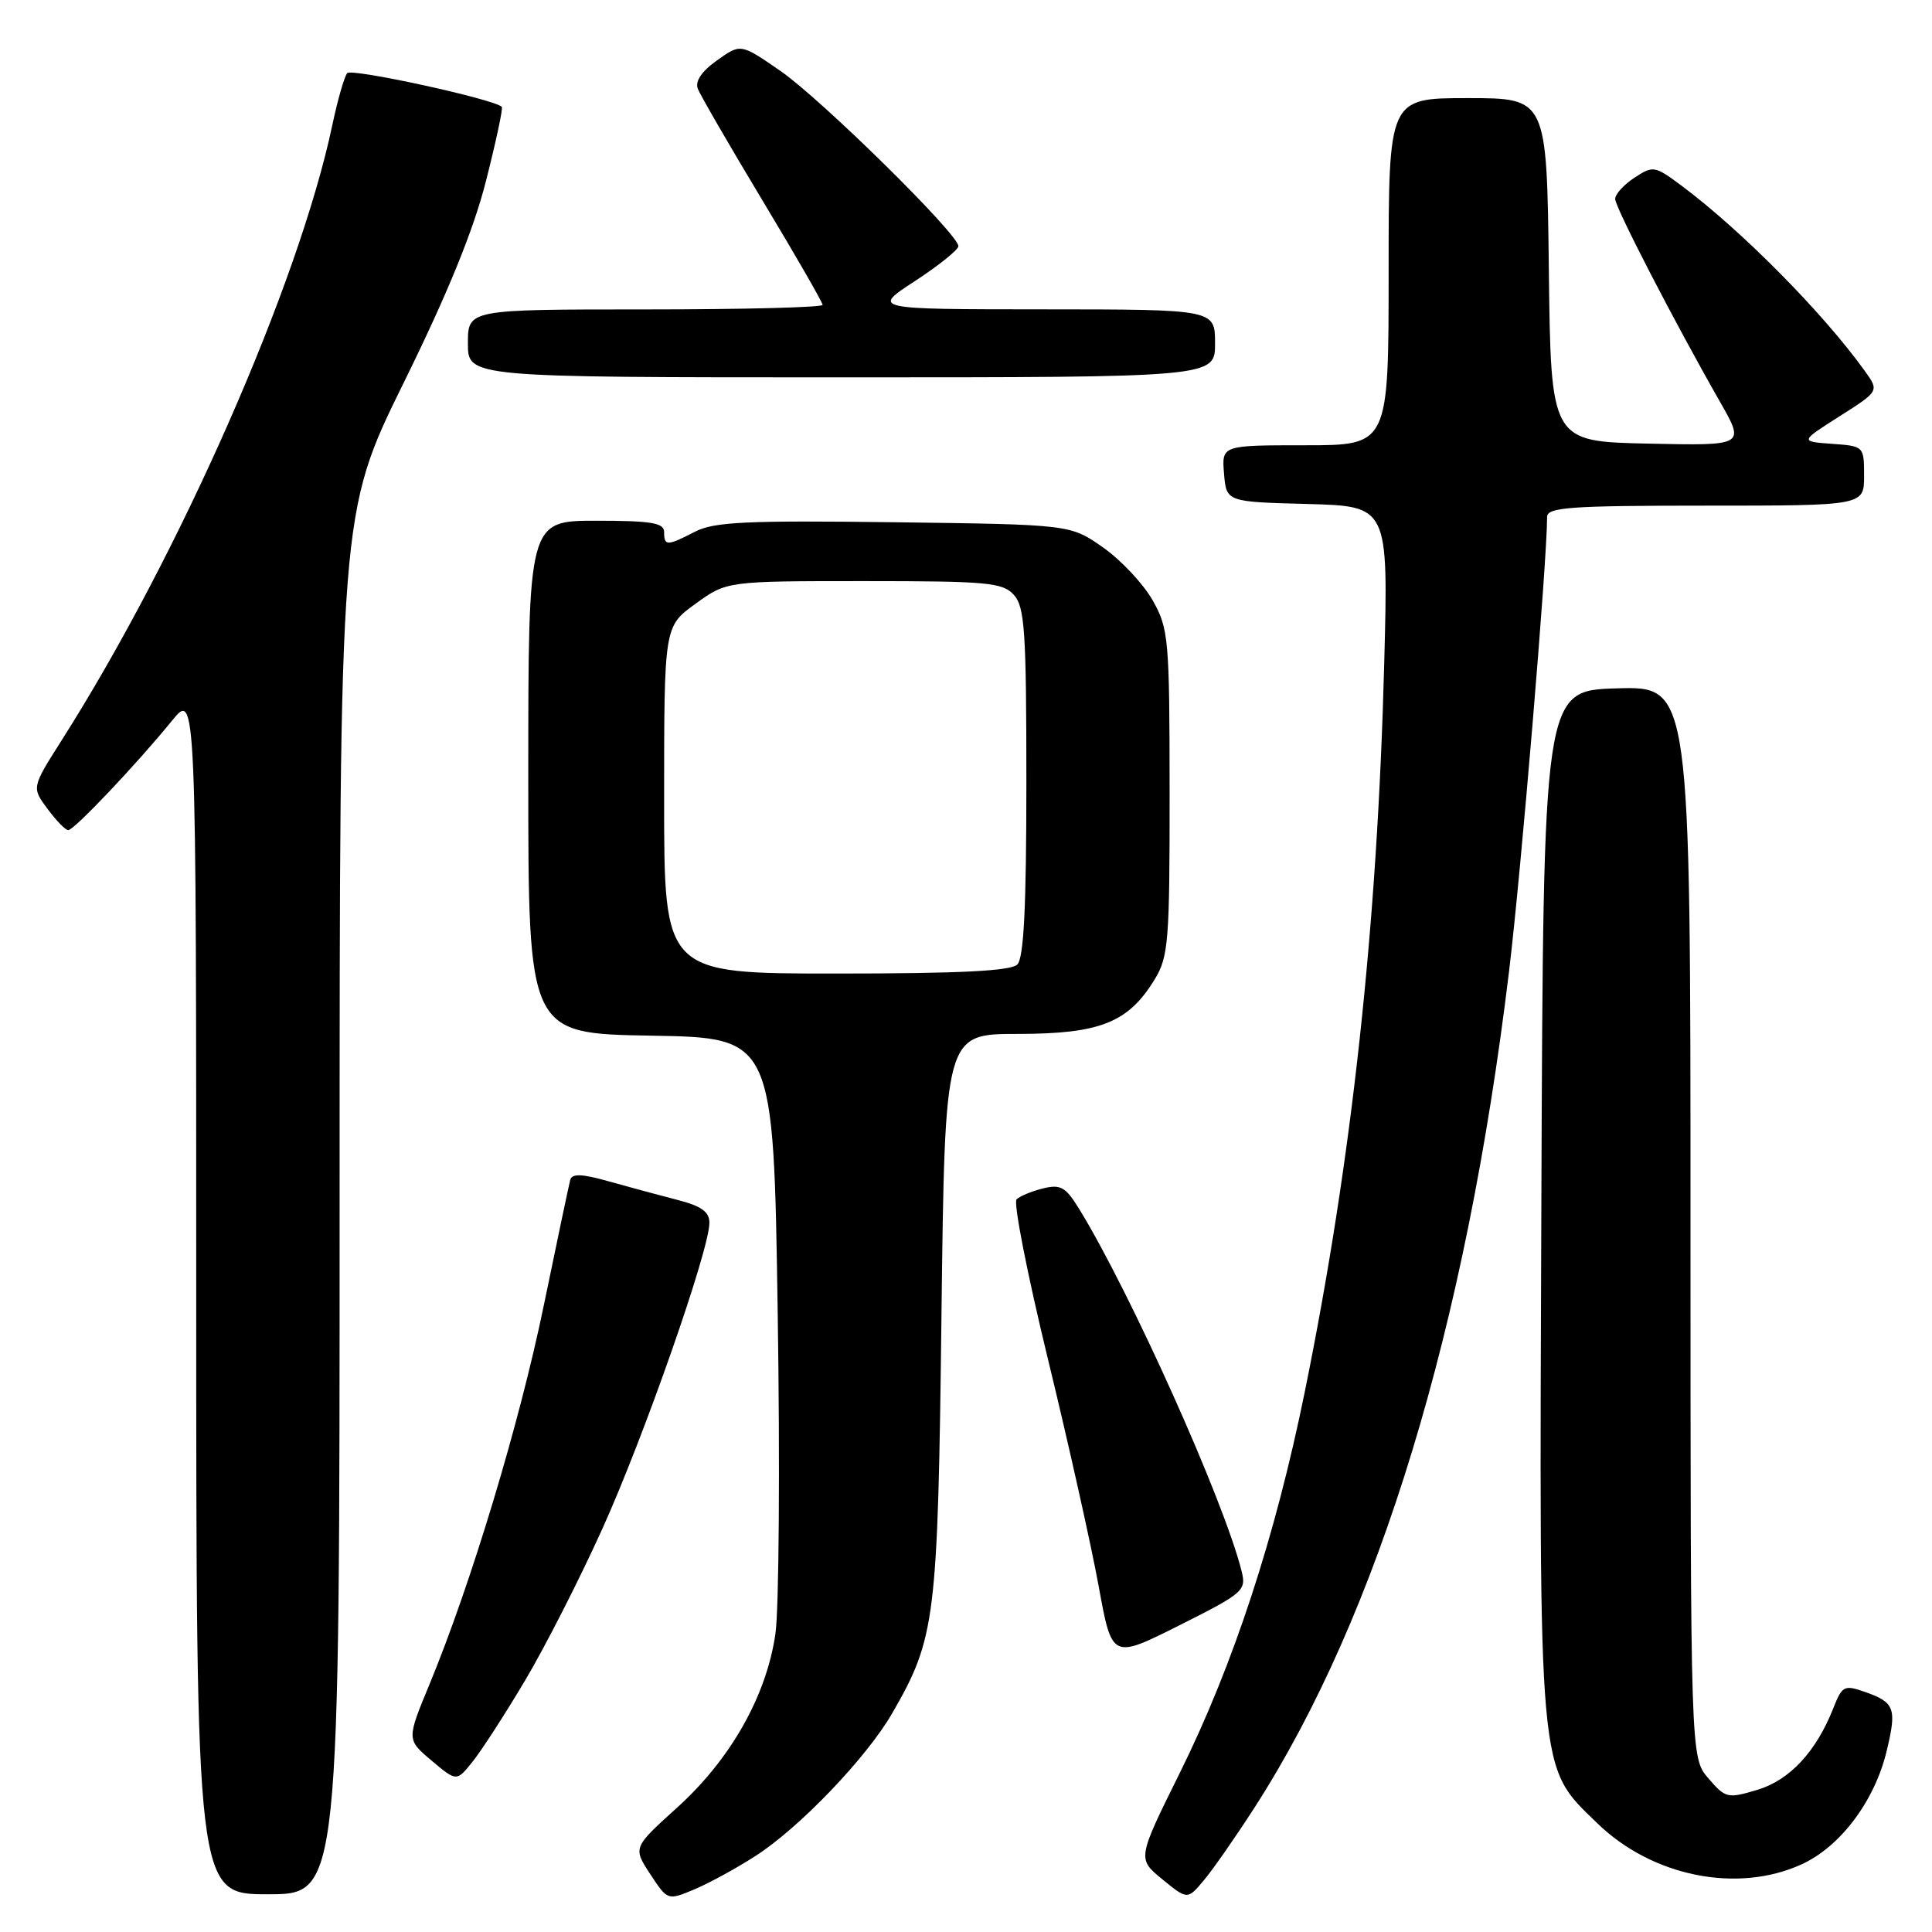 <?xml version="1.0" encoding="UTF-8" standalone="no"?>
<!DOCTYPE svg PUBLIC "-//W3C//DTD SVG 1.1//EN" "http://www.w3.org/Graphics/SVG/1.1/DTD/svg11.dtd" >
<svg xmlns="http://www.w3.org/2000/svg" xmlns:xlink="http://www.w3.org/1999/xlink" version="1.1" viewBox="0 0 256 256">
 <g >
 <path fill="currentColor"
d=" M 100.10 245.93 C 105.92 242.20 114.84 232.89 118.23 227.00 C 123.97 217.05 124.27 214.64 124.75 174.25 C 125.20 137.00 125.20 137.00 134.85 137.00 C 145.78 136.99 149.50 135.51 153.01 129.76 C 154.83 126.77 154.99 124.71 154.98 105.00 C 154.97 84.58 154.85 83.30 152.73 79.54 C 151.49 77.36 148.54 74.21 146.16 72.54 C 141.83 69.50 141.83 69.50 118.47 69.20 C 98.89 68.95 94.61 69.15 92.10 70.45 C 88.38 72.37 88.00 72.37 88.00 70.50 C 88.00 69.28 86.33 69.00 79.00 69.00 C 70.00 69.00 70.00 69.00 70.00 102.98 C 70.00 136.95 70.00 136.95 86.25 137.23 C 102.50 137.50 102.50 137.50 103.05 174.00 C 103.36 194.07 103.22 213.18 102.75 216.47 C 101.56 224.71 96.83 233.08 89.75 239.49 C 83.86 244.82 83.86 244.82 86.16 248.33 C 88.46 251.83 88.46 251.83 91.97 250.37 C 93.90 249.56 97.56 247.57 100.10 245.93 Z  M 166.24 239.50 C 182.69 213.95 194.26 175.94 199.96 128.68 C 201.56 115.47 205.00 74.33 205.00 68.49 C 205.00 67.22 208.08 67.00 226.00 67.00 C 247.00 67.00 247.00 67.00 247.00 63.06 C 247.00 59.13 246.98 59.11 242.75 58.81 C 238.50 58.50 238.50 58.50 243.75 55.16 C 249.01 51.82 249.01 51.82 247.10 49.16 C 241.60 41.49 230.77 30.54 222.82 24.61 C 219.26 21.96 219.05 21.92 216.57 23.55 C 215.16 24.47 214.01 25.74 214.02 26.37 C 214.04 27.51 221.84 42.61 227.93 53.28 C 231.23 59.06 231.23 59.06 218.36 58.78 C 205.50 58.50 205.50 58.50 205.23 35.75 C 204.96 13.00 204.96 13.00 194.48 13.00 C 184.00 13.00 184.00 13.00 184.00 36.00 C 184.00 59.00 184.00 59.00 172.94 59.00 C 161.88 59.00 161.88 59.00 162.19 62.75 C 162.50 66.50 162.50 66.50 173.23 66.78 C 183.96 67.07 183.96 67.07 183.42 87.78 C 182.51 122.79 179.14 153.71 172.88 184.47 C 168.97 203.68 163.44 220.56 156.34 234.90 C 150.69 246.30 150.69 246.30 154.02 249.02 C 157.35 251.74 157.35 251.74 159.54 249.12 C 160.75 247.68 163.76 243.35 166.24 239.50 Z  M 45.00 159.49 C 45.00 67.98 45.00 67.98 53.48 50.74 C 59.32 38.89 62.73 30.53 64.39 24.00 C 65.72 18.77 66.67 14.35 66.49 14.16 C 65.50 13.14 46.60 9.02 46.01 9.69 C 45.63 10.14 44.75 13.20 44.05 16.50 C 39.62 37.54 23.78 73.55 8.14 98.14 C 4.20 104.35 4.20 104.35 6.29 107.17 C 7.44 108.73 8.68 110.00 9.04 110.00 C 9.82 110.00 18.09 101.27 22.77 95.52 C 26.00 91.54 26.00 91.54 26.00 171.27 C 26.00 251.00 26.00 251.00 35.50 251.00 C 45.00 251.00 45.00 251.00 45.00 159.49 Z  M 238.69 247.05 C 243.84 244.72 248.40 238.65 249.99 232.03 C 251.36 226.35 251.07 225.57 247.09 224.18 C 244.37 223.23 244.09 223.38 242.93 226.33 C 240.65 232.11 237.15 235.88 232.84 237.17 C 228.91 238.34 228.64 238.28 226.37 235.64 C 224.00 232.89 224.00 232.89 224.00 161.91 C 224.00 90.93 224.00 90.93 214.25 91.21 C 204.50 91.50 204.50 91.50 204.24 158.97 C 203.95 236.12 203.75 233.92 211.64 241.58 C 218.90 248.64 230.17 250.92 238.69 247.05 Z  M 69.57 222.68 C 72.22 218.23 76.84 209.16 79.83 202.54 C 85.35 190.33 94.00 165.61 94.00 162.03 C 94.00 160.57 92.93 159.80 89.75 158.99 C 87.41 158.39 83.33 157.28 80.68 156.54 C 77.11 155.53 75.79 155.48 75.56 156.34 C 75.39 156.98 73.81 164.47 72.05 173.00 C 68.82 188.67 62.40 209.92 56.89 223.23 C 53.88 230.50 53.88 230.50 57.19 233.29 C 60.50 236.08 60.50 236.08 62.62 233.43 C 63.79 231.98 66.92 227.14 69.57 222.68 Z  M 164.52 208.19 C 162.23 198.96 149.79 171.24 142.97 160.15 C 141.20 157.28 140.53 156.90 138.21 157.47 C 136.72 157.84 135.14 158.49 134.70 158.92 C 134.26 159.35 136.13 168.88 138.86 180.10 C 141.59 191.32 144.61 204.85 145.58 210.18 C 147.34 219.85 147.34 219.85 156.26 215.37 C 164.77 211.10 165.16 210.76 164.52 208.19 Z  M 161.00 45.50 C 161.00 41.00 161.00 41.00 138.25 40.99 C 115.50 40.98 115.50 40.98 121.24 37.24 C 124.39 35.18 126.98 33.10 126.99 32.62 C 127.01 31.04 108.76 13.08 103.37 9.37 C 98.14 5.76 98.14 5.76 95.01 8.00 C 92.99 9.43 92.08 10.77 92.46 11.75 C 92.78 12.59 96.63 19.24 101.02 26.54 C 105.41 33.83 109.00 40.07 109.00 40.40 C 109.00 40.73 98.43 41.00 85.50 41.00 C 62.00 41.00 62.00 41.00 62.00 45.50 C 62.00 50.00 62.00 50.00 111.50 50.00 C 161.00 50.00 161.00 50.00 161.00 45.50 Z  M 88.00 106.01 C 88.00 83.01 88.00 83.01 92.15 80.01 C 96.30 77.00 96.30 77.00 114.50 77.00 C 130.85 77.00 132.86 77.18 134.35 78.83 C 135.78 80.42 136.00 83.66 136.00 103.63 C 136.00 120.16 135.66 126.94 134.80 127.80 C 133.94 128.66 127.20 129.00 110.80 129.00 C 88.00 129.00 88.00 129.00 88.00 106.01 Z "/>
</g>
</svg>